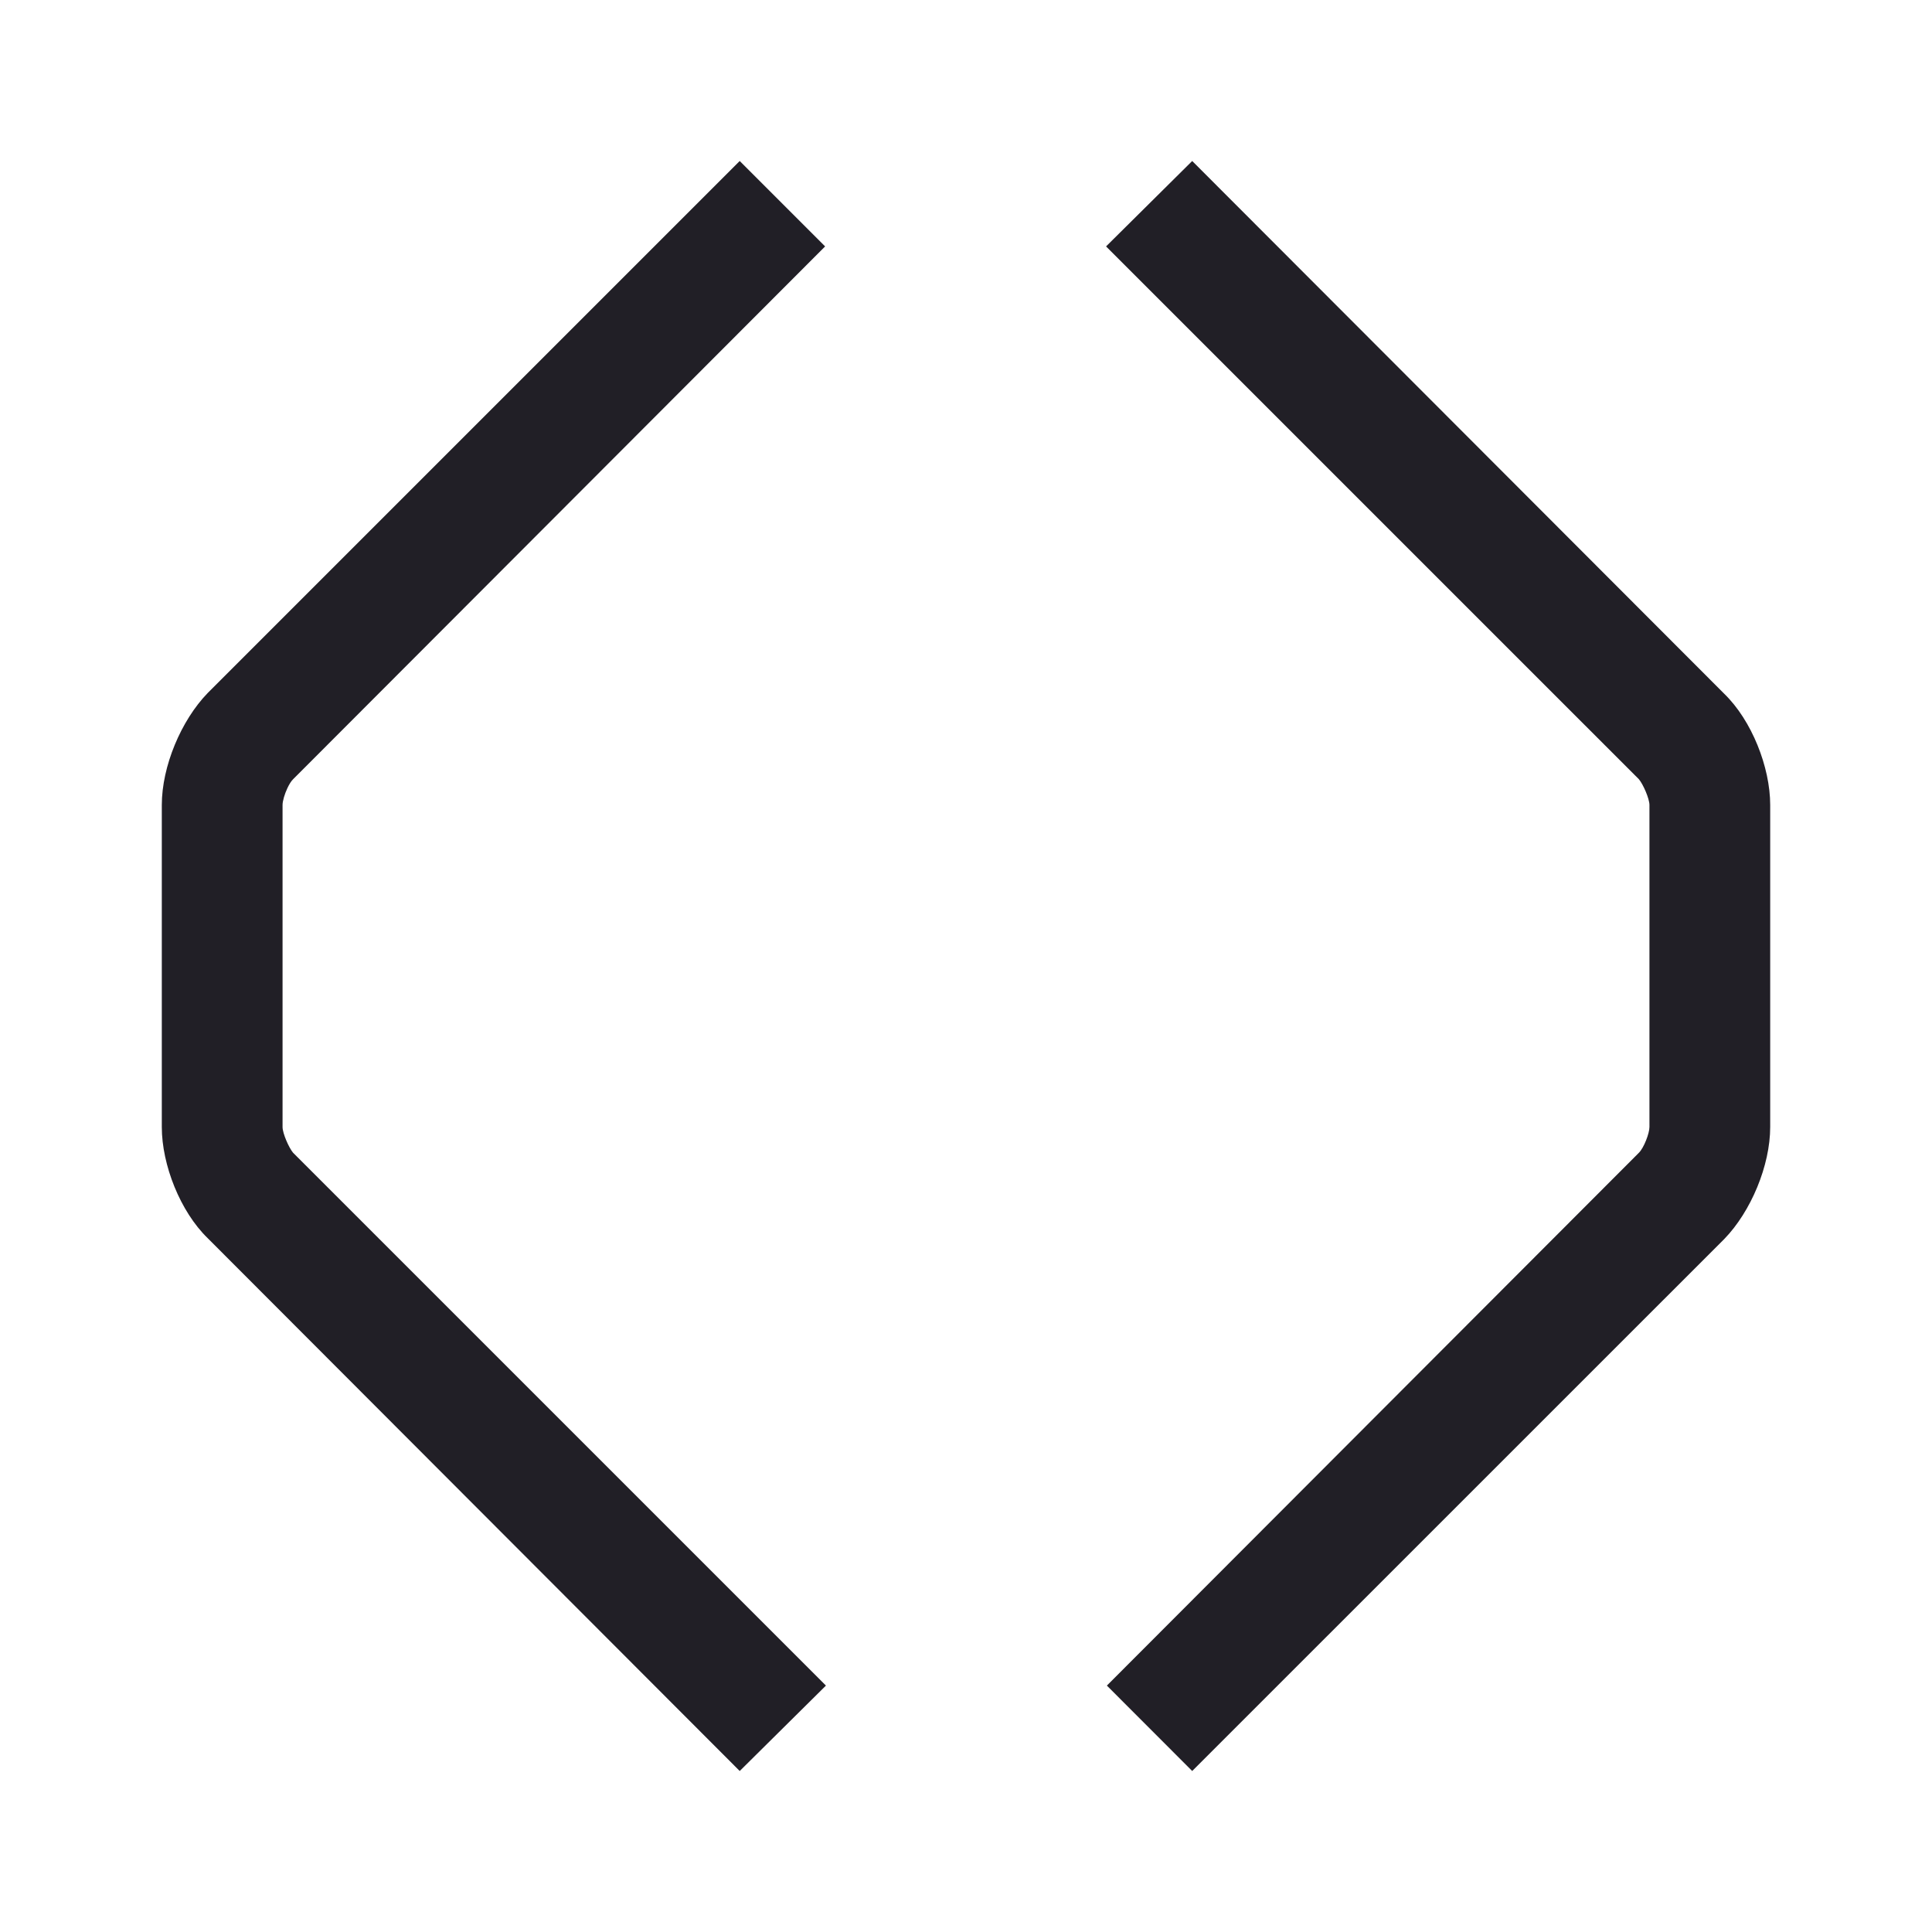 <svg width="24" height="24" viewBox="0 0 24 24" fill="none" xmlns="http://www.w3.org/2000/svg">
<path id="Vector" fill-rule="evenodd" clip-rule="evenodd" d="M2.58 15.381L9.189 22L10.26 20.939L3.641 14.32C3.59 14.26 3.51 14.08 3.51 14V10C3.51 9.951 3.535 9.865 3.57 9.791C3.592 9.744 3.617 9.703 3.641 9.68L10.25 3.061L9.189 2L2.58 8.609C2.25 8.949 2.01 9.52 2.01 10V14C2.01 14.471 2.24 15.051 2.58 15.381ZM21.42 8.619L14.81 2L13.74 3.061L20.359 9.68C20.41 9.74 20.49 9.92 20.49 10V14C20.49 14.08 20.42 14.26 20.359 14.32L13.75 20.939L14.81 22L21.42 15.391C21.75 15.051 21.99 14.48 21.99 14V10C21.99 9.529 21.76 8.949 21.42 8.619Z" fill="#211F26"/>
</svg>
